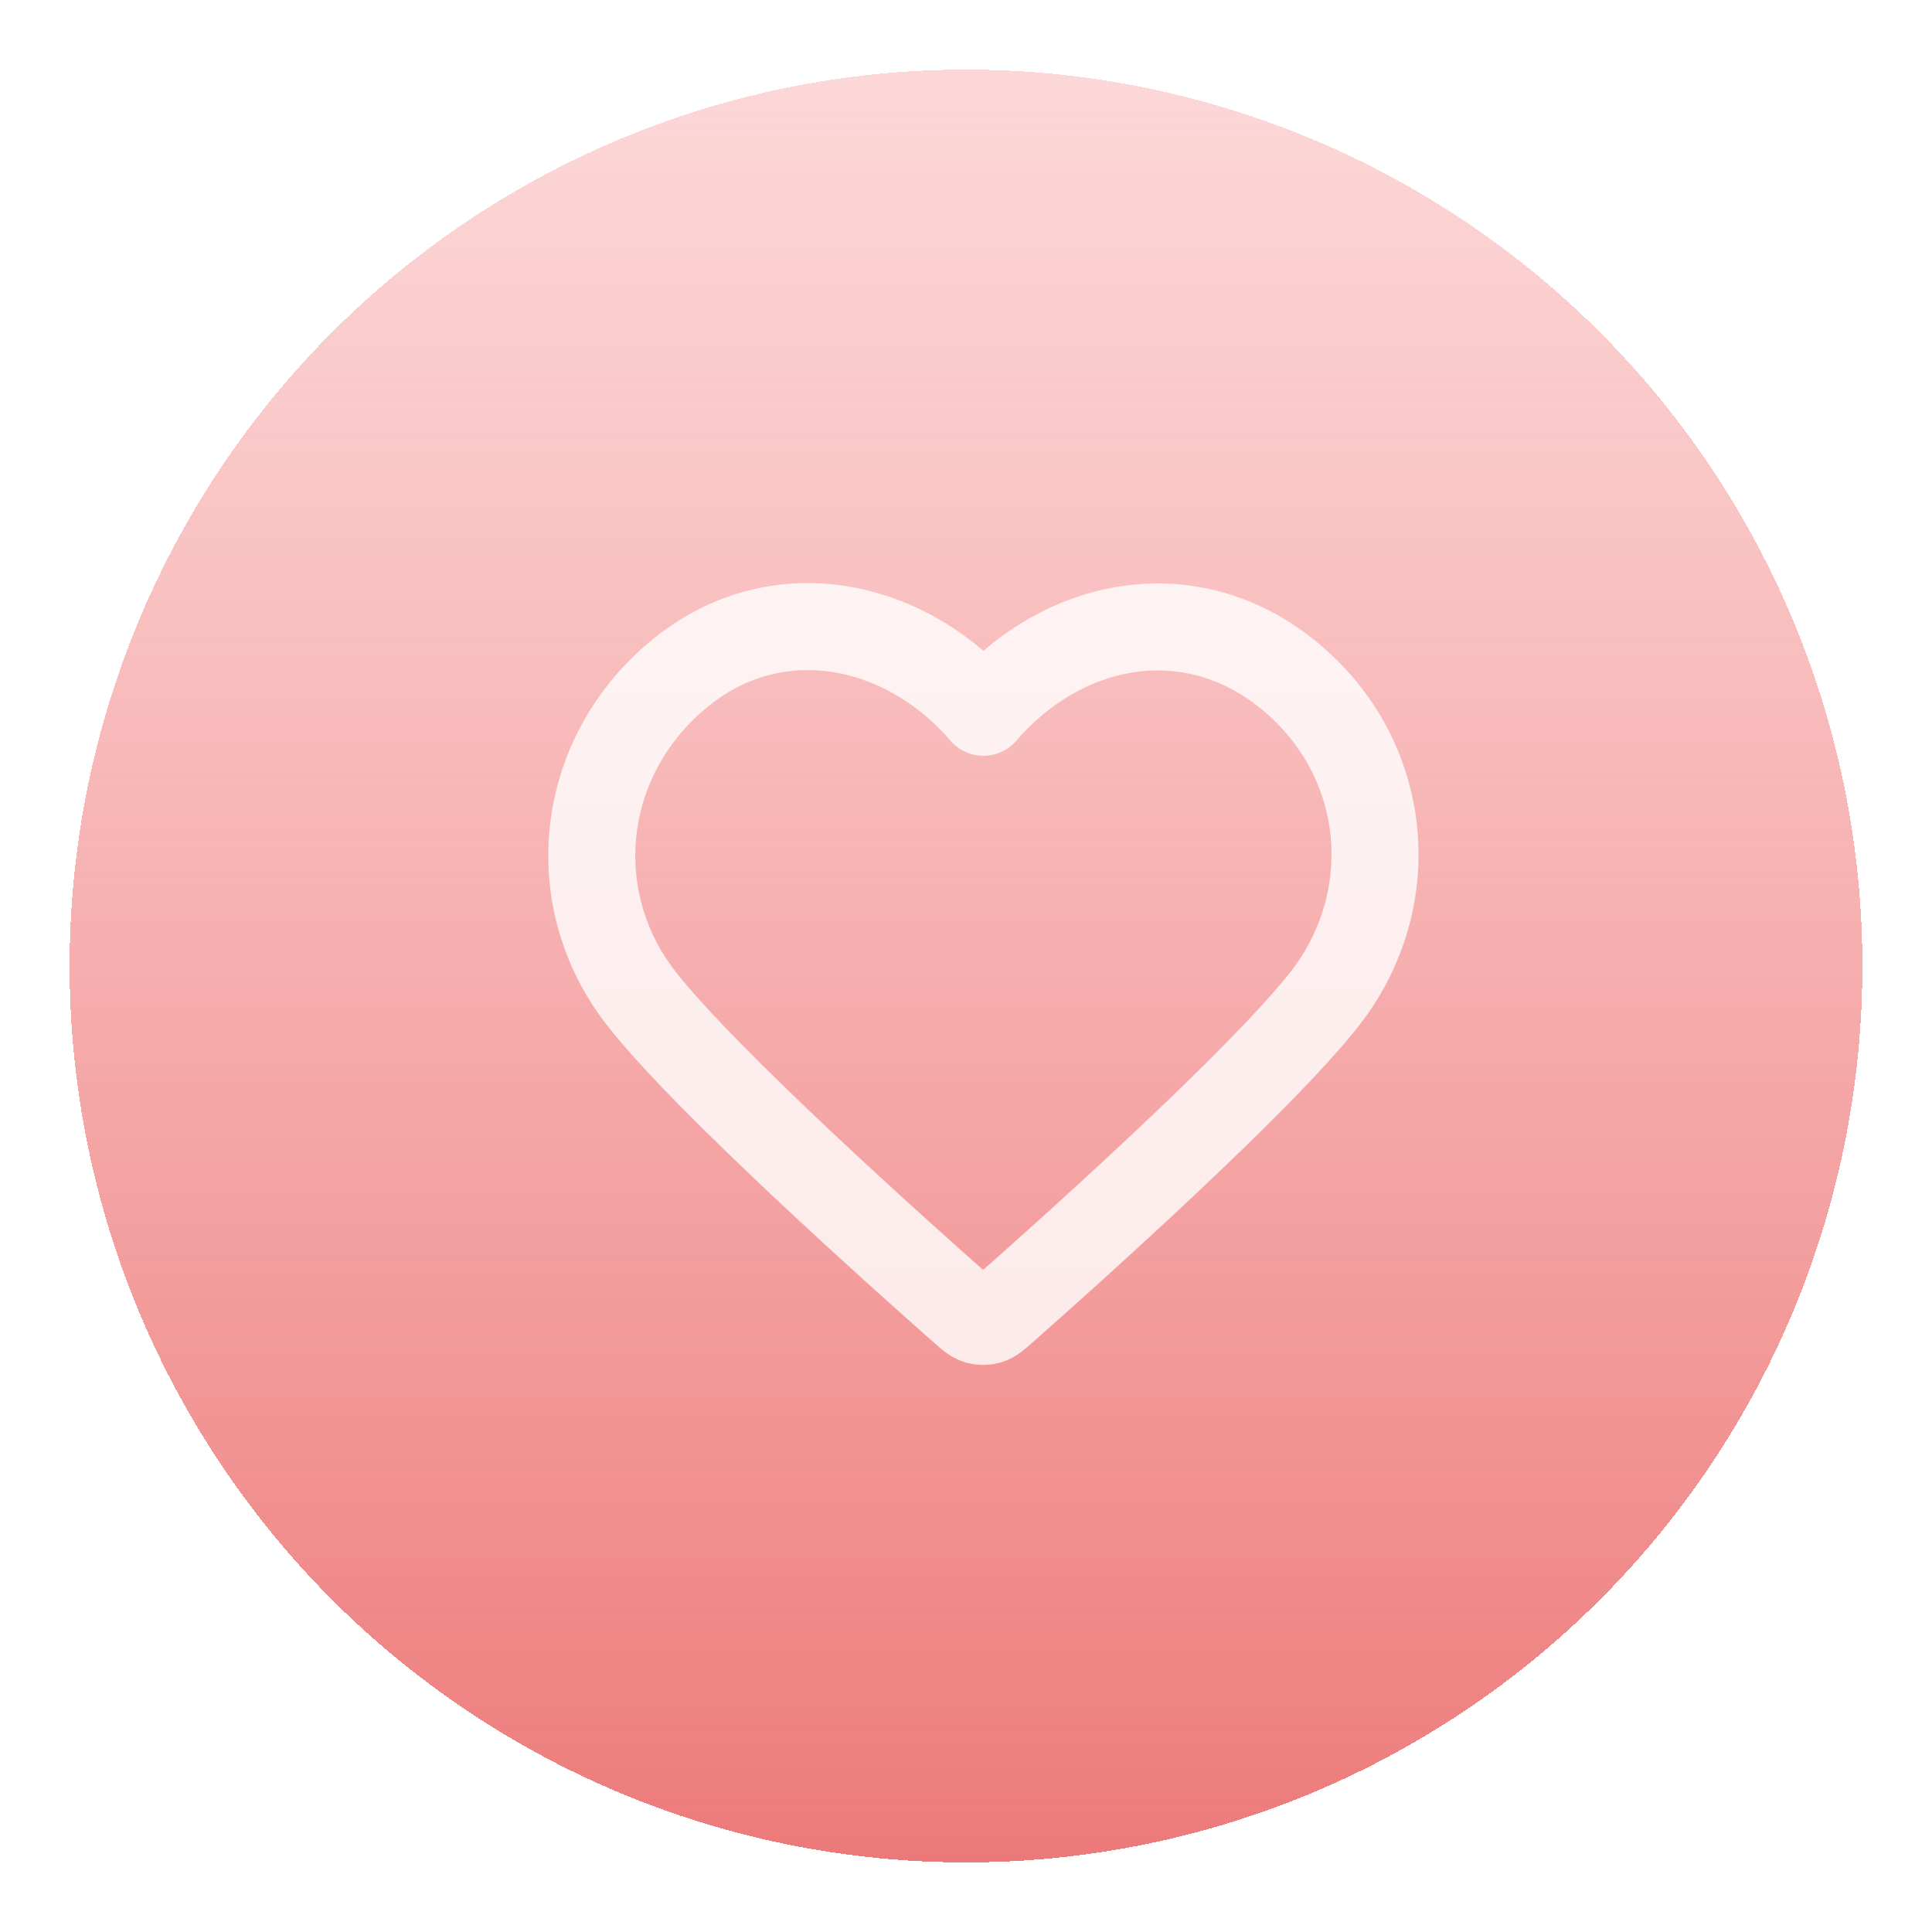 <svg width="111" height="111" viewBox="0 0 111 111" fill="none" xmlns="http://www.w3.org/2000/svg">
<g filter="url(#filter0_bd_28_2)">
<circle cx="55.5" cy="51.5" r="51.5" fill="url(#paint0_linear_28_2)" fill-opacity="0.8" shape-rendering="crispEdges"/>
</g>
<path fill-rule="evenodd" clip-rule="evenodd" d="M56.5 40.922C52.002 35.679 44.484 34.059 38.848 38.86C33.212 43.66 32.418 51.687 36.844 57.364C40.525 62.085 51.662 72.041 55.312 75.263C55.721 75.624 55.925 75.804 56.163 75.875C56.371 75.937 56.598 75.937 56.806 75.875C57.044 75.804 57.248 75.624 57.657 75.263C61.307 72.041 72.445 62.085 76.125 57.364C80.551 51.687 79.854 43.61 74.121 38.86C68.388 34.109 60.998 35.679 56.5 40.922Z" stroke="white" stroke-opacity="0.8" stroke-width="5" stroke-linecap="round" stroke-linejoin="round"/>
<defs>
<filter id="filter0_bd_28_2" x="0" y="-4" width="111" height="115" filterUnits="userSpaceOnUse" color-interpolation-filters="sRGB">
<feFlood flood-opacity="0" result="BackgroundImageFix"/>
<feGaussianBlur in="BackgroundImageFix" stdDeviation="2"/>
<feComposite in2="SourceAlpha" operator="in" result="effect1_backgroundBlur_28_2"/>
<feColorMatrix in="SourceAlpha" type="matrix" values="0 0 0 0 0 0 0 0 0 0 0 0 0 0 0 0 0 0 127 0" result="hardAlpha"/>
<feOffset dy="4"/>
<feGaussianBlur stdDeviation="2"/>
<feComposite in2="hardAlpha" operator="out"/>
<feColorMatrix type="matrix" values="0 0 0 0 0 0 0 0 0 0 0 0 0 0 0 0 0 0 0.25 0"/>
<feBlend mode="normal" in2="effect1_backgroundBlur_28_2" result="effect2_dropShadow_28_2"/>
<feBlend mode="normal" in="SourceGraphic" in2="effect2_dropShadow_28_2" result="shape"/>
</filter>
<linearGradient id="paint0_linear_28_2" x1="55.5" y1="0" x2="55.5" y2="103" gradientUnits="userSpaceOnUse">
<stop stop-color="#F68484" stop-opacity="0.4"/>
<stop offset="1" stop-color="#E85858"/>
</linearGradient>
</defs>
</svg>
